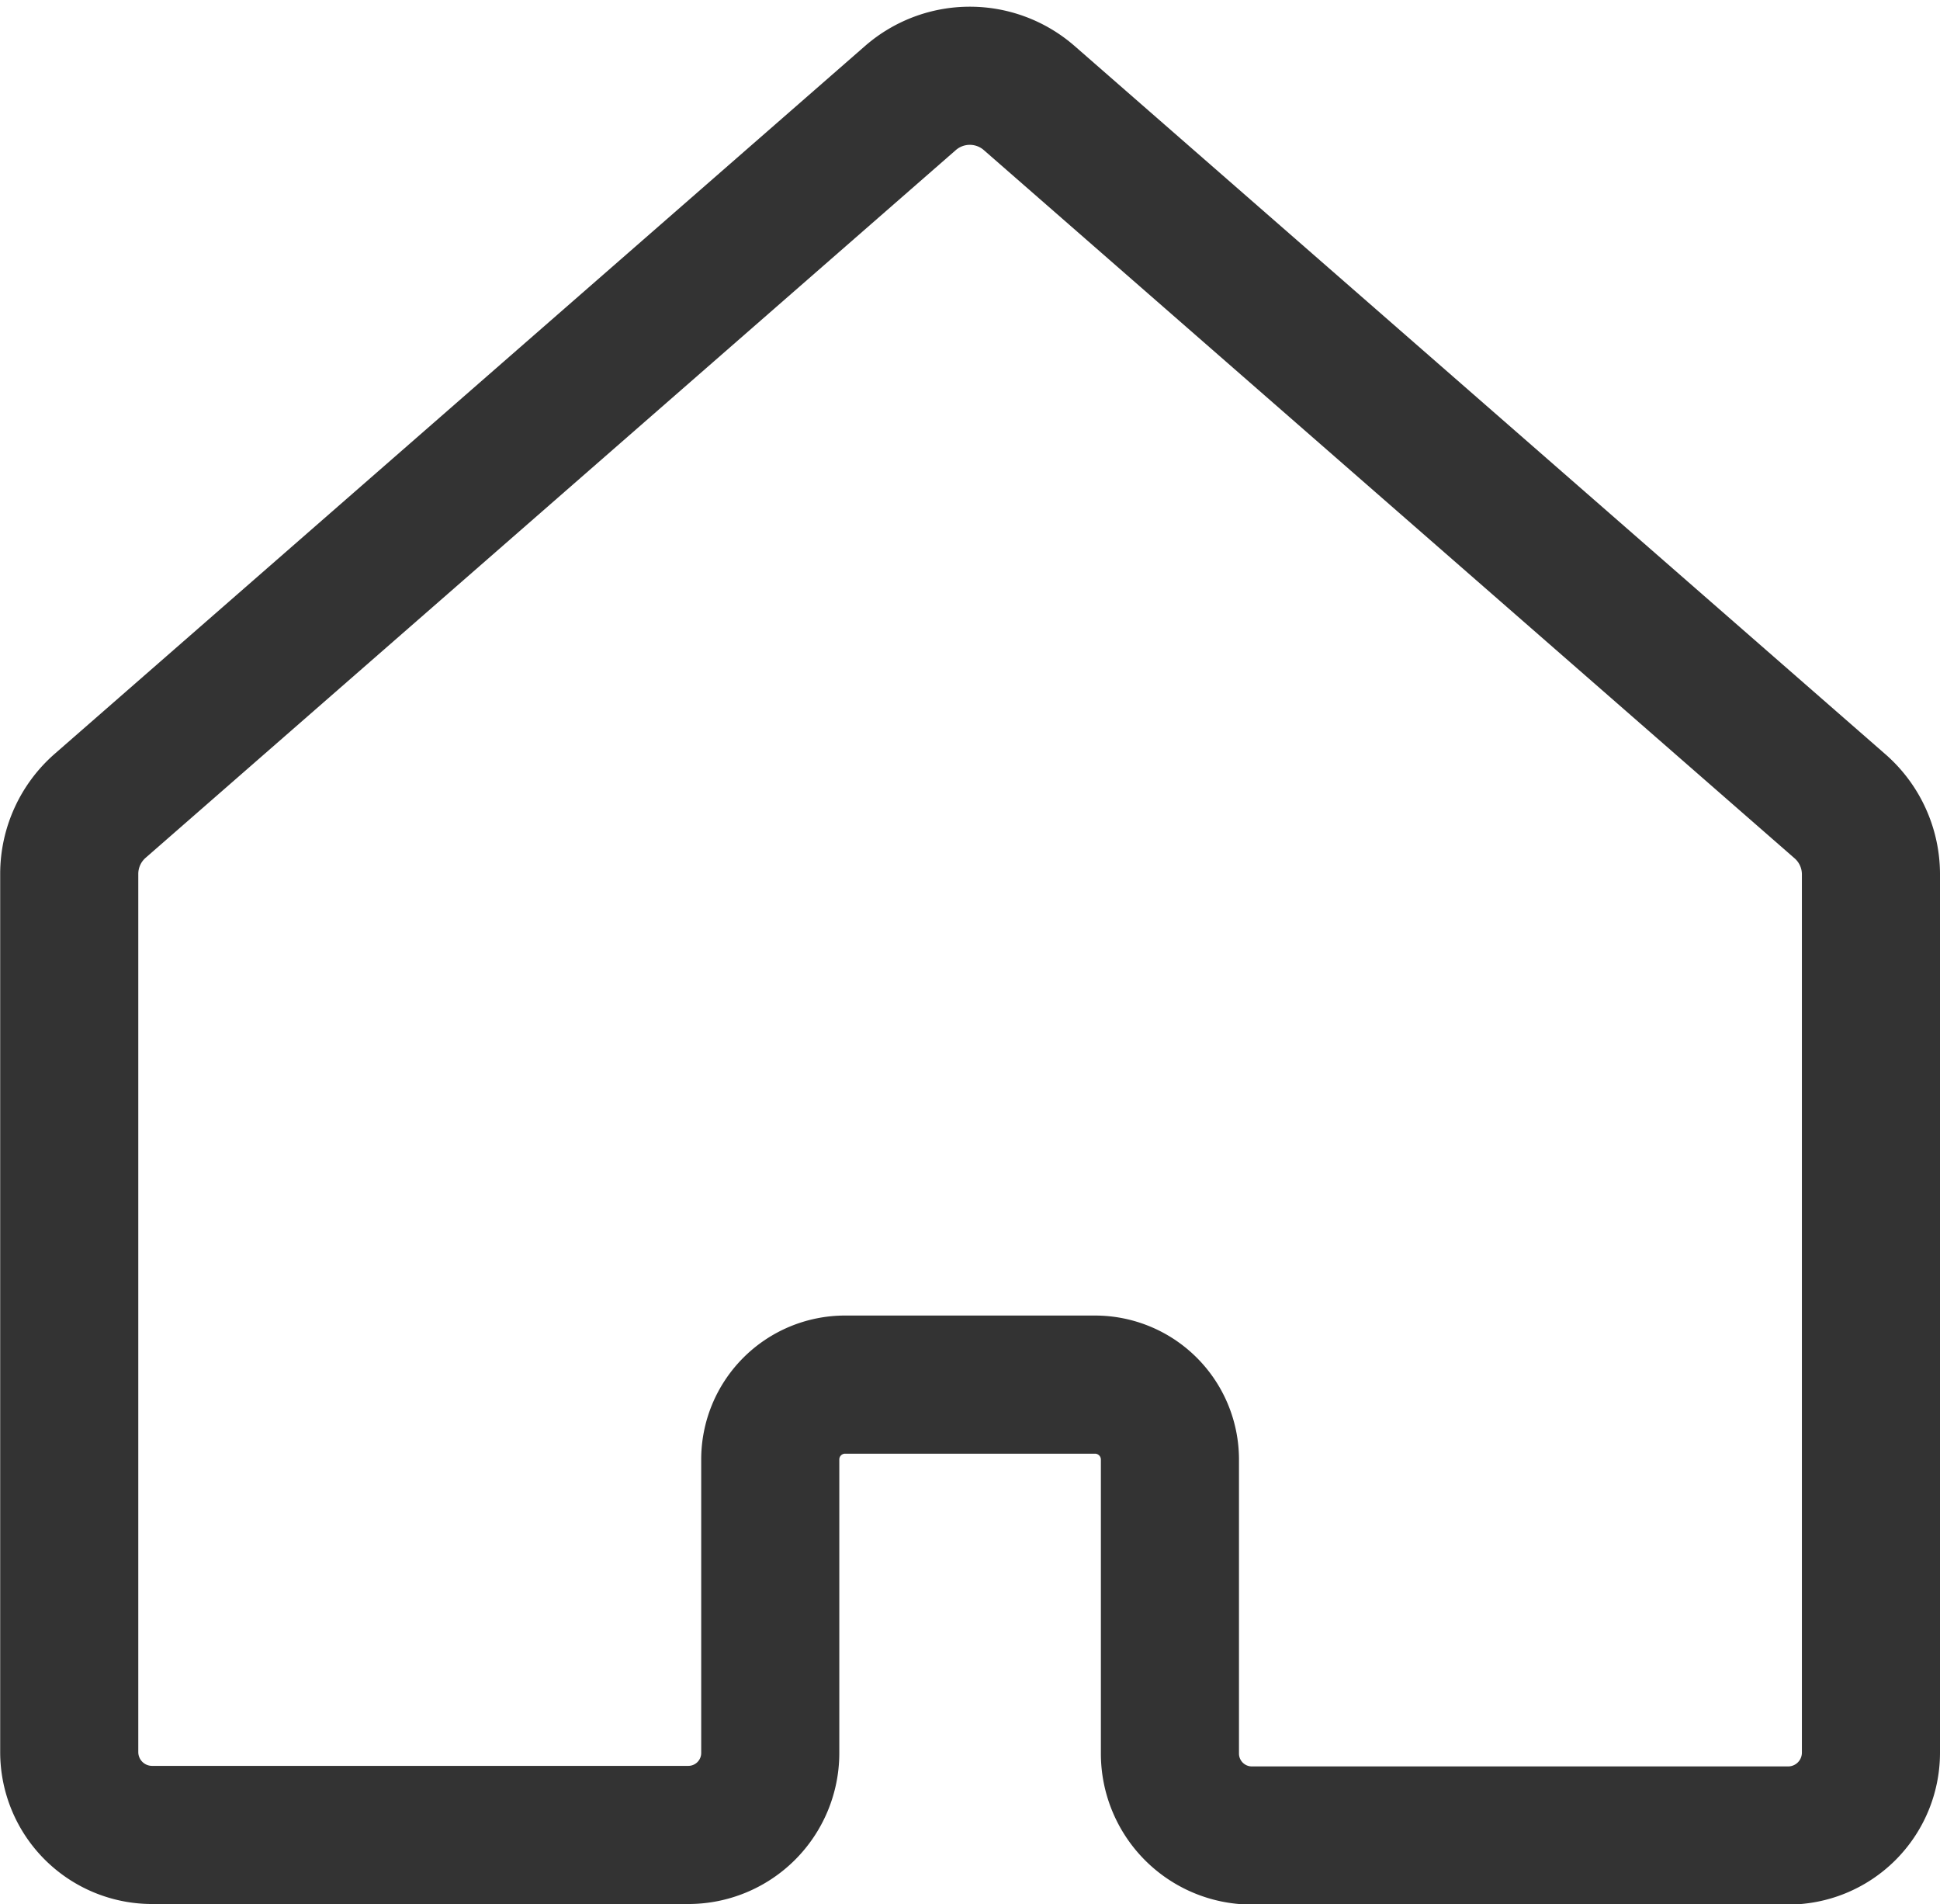 <svg xmlns="http://www.w3.org/2000/svg" width="21.071" height="20.676" viewBox="0 0 21.071 20.676">
  <g id="noun-home-1029450" transform="translate(-92.902 -92.703)">
    <g id="Homeicon" transform="translate(-601.918 -702.808)">
      <path id="Path_7396" data-name="Path 7396" d="M715.141,805v9.542a.9.9,0,0,1-.9.9h-5.825a.89.89,0,0,1-.889-.889V811.36a.814.814,0,0,0-.814-.814H704a.813.813,0,0,0-.814.814v3.187a.89.89,0,0,1-.889.889h-5.825a.9.9,0,0,1-.9-.9V805a.982.982,0,0,1,.336-.739l8.8-7.685a.981.981,0,0,1,1.291,0l8.8,7.685A.982.982,0,0,1,715.141,805Z" fill="none" stroke="#333" stroke-miterlimit="10" stroke-width="1.5"/>
    </g>
  </g>
</svg>
